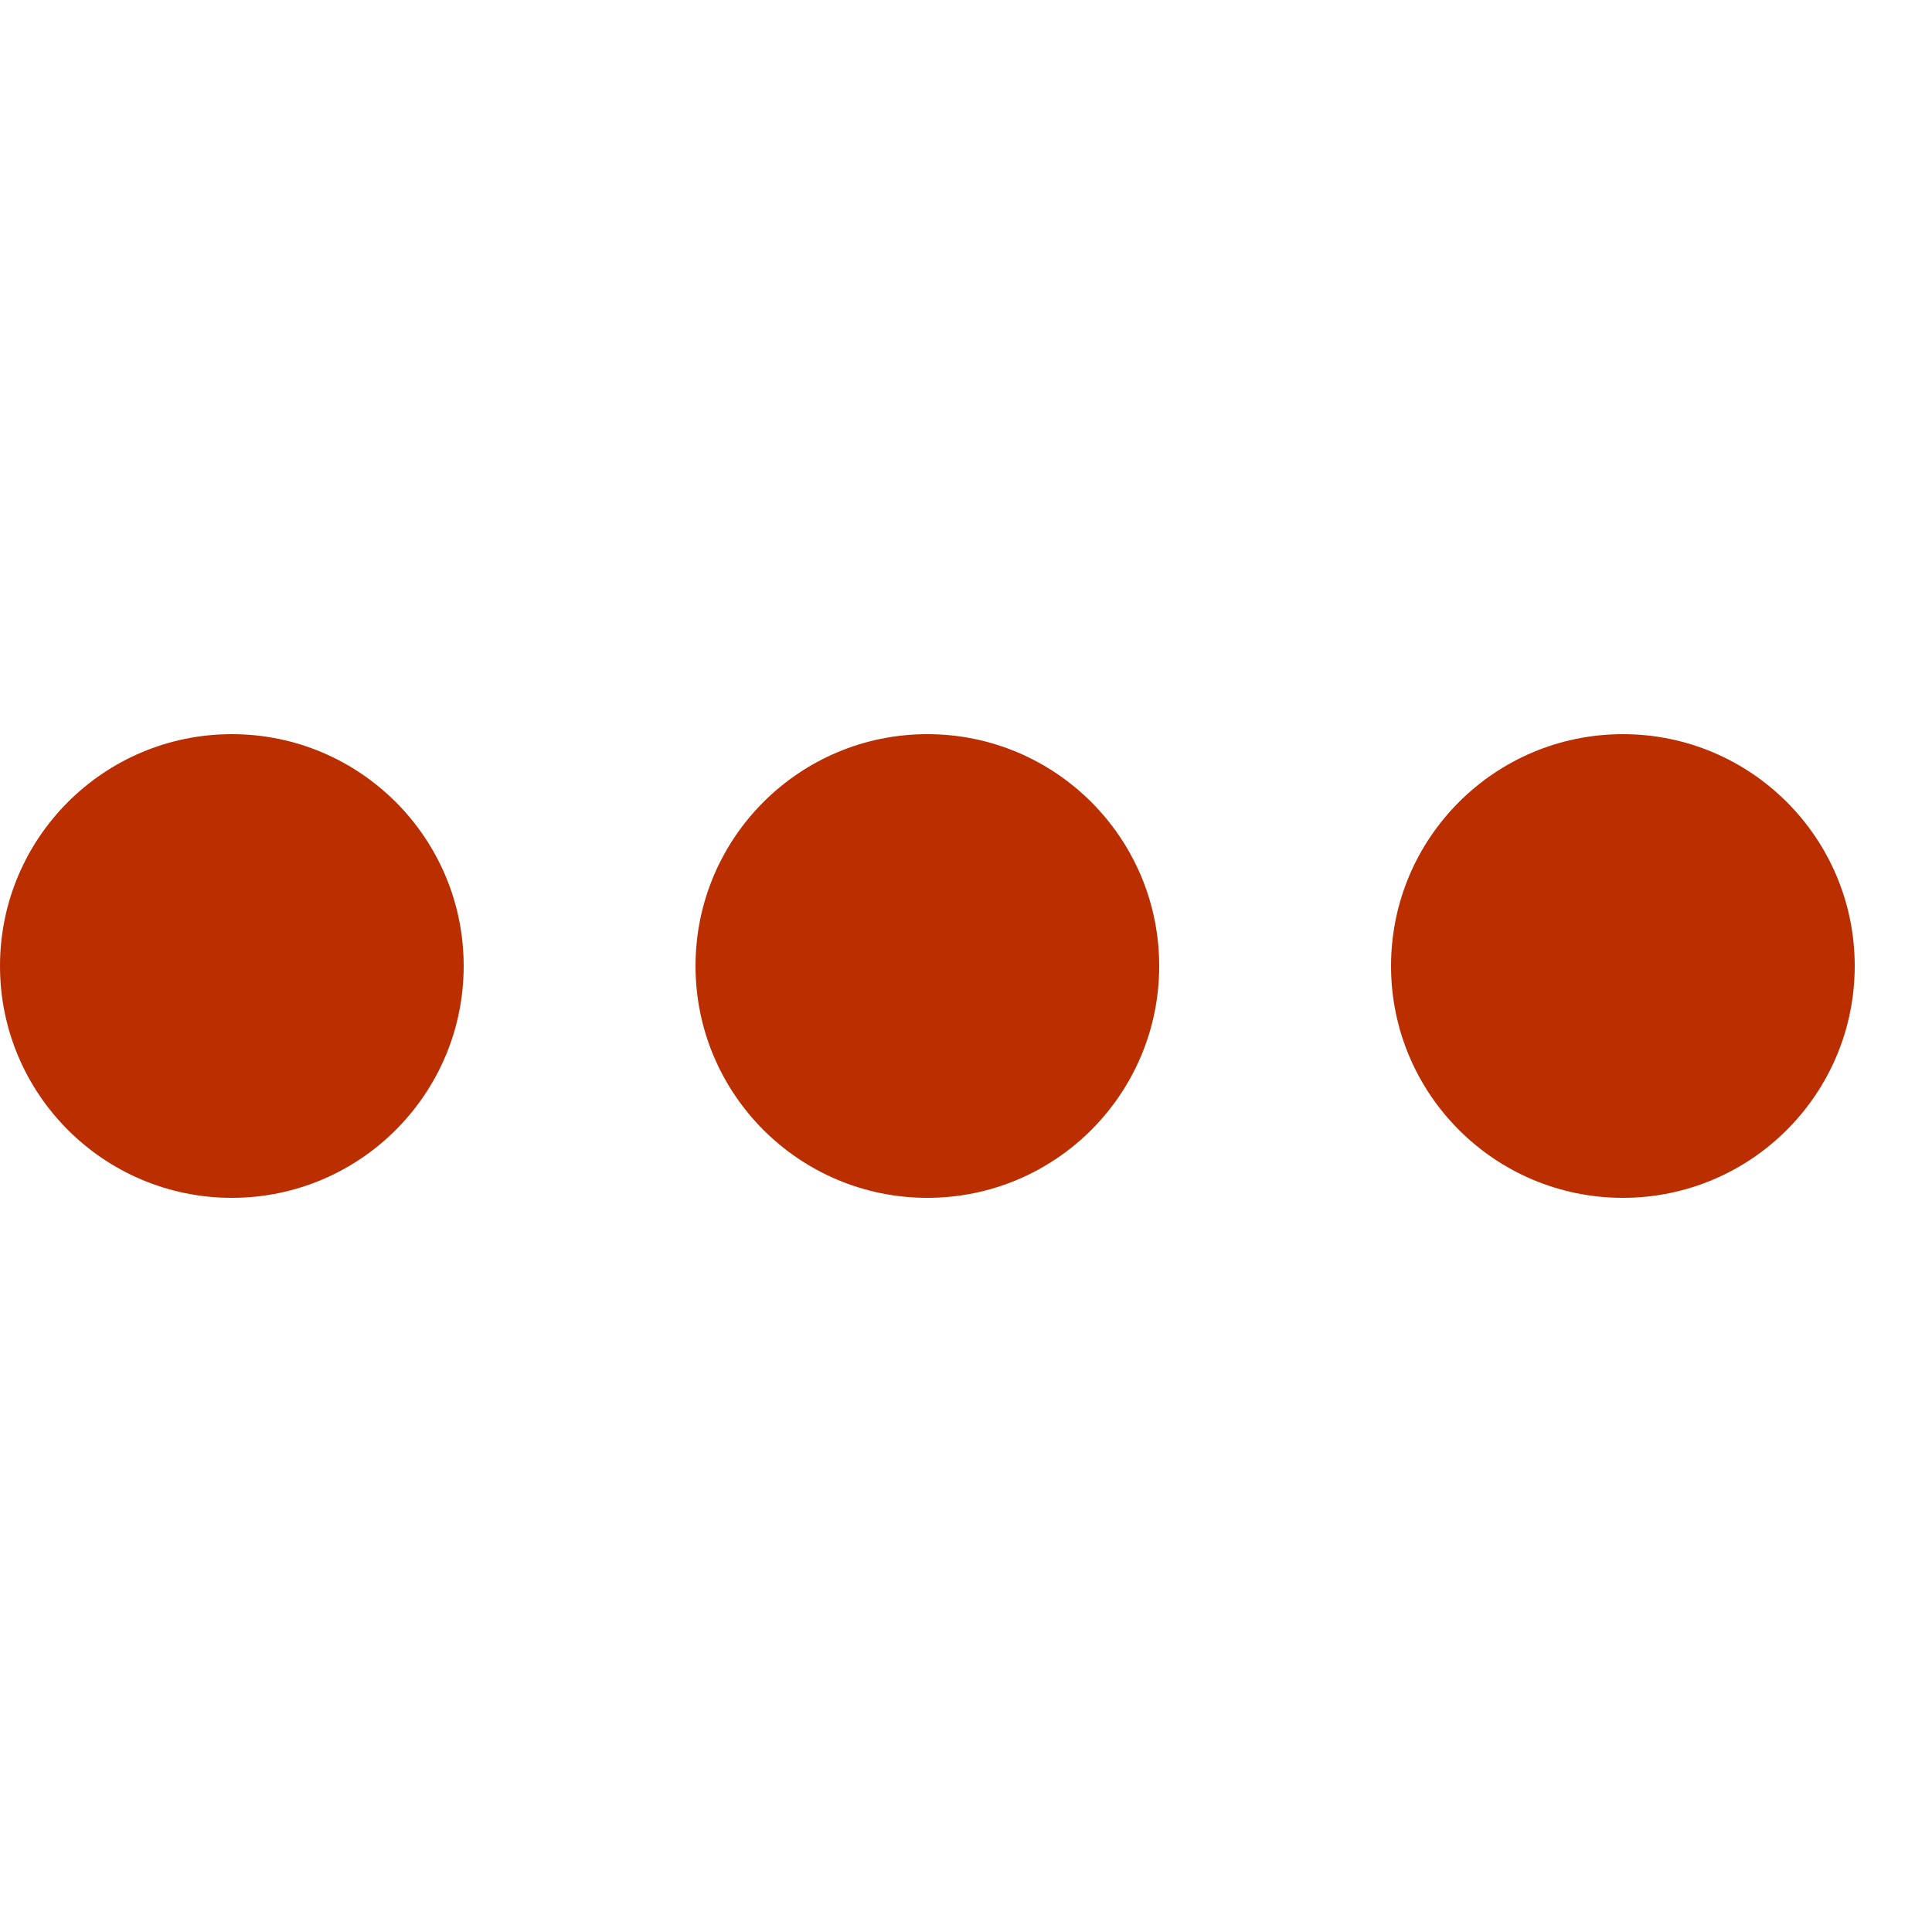 <svg version="1.1" id="L5" xmlns="http://www.w3.org/2000/svg" xmlns:xlink="http://www.w3.org/1999/xlink" x="0px" y="0px"
  viewBox="0 0 100 100" enable-background="new 0 0 0 0" xml:space="preserve">
        <circle fill="#BA2E00" stroke="none" cx="12" cy="50" r="12">
            <animateTransform 
            attributeName="transform" 
            dur="1s" 
            type="translate" 
            values="0 15 ; 0 -15; 0 15" 
            repeatCount="indefinite" 
            begin="0.1"/>
        </circle>
        <circle fill="#BA2E00" stroke="none" cx="48" cy="50" r="12">
            <animateTransform 
            attributeName="transform" 
            dur="1s" 
            type="translate" 
            values="0 10 ; 0 -10; 0 10" 
            repeatCount="indefinite" 
            begin="0.2"/>
        </circle>
        <circle fill="#BA2E00" stroke="none" cx="84" cy="50" r="12">
            <animateTransform 
            attributeName="transform" 
            dur="1s" 
            type="translate" 
            values="0 5 ; 0 -5; 0 5" 
            repeatCount="indefinite" 
            begin="0.3"/>
        </circle>
    </svg>